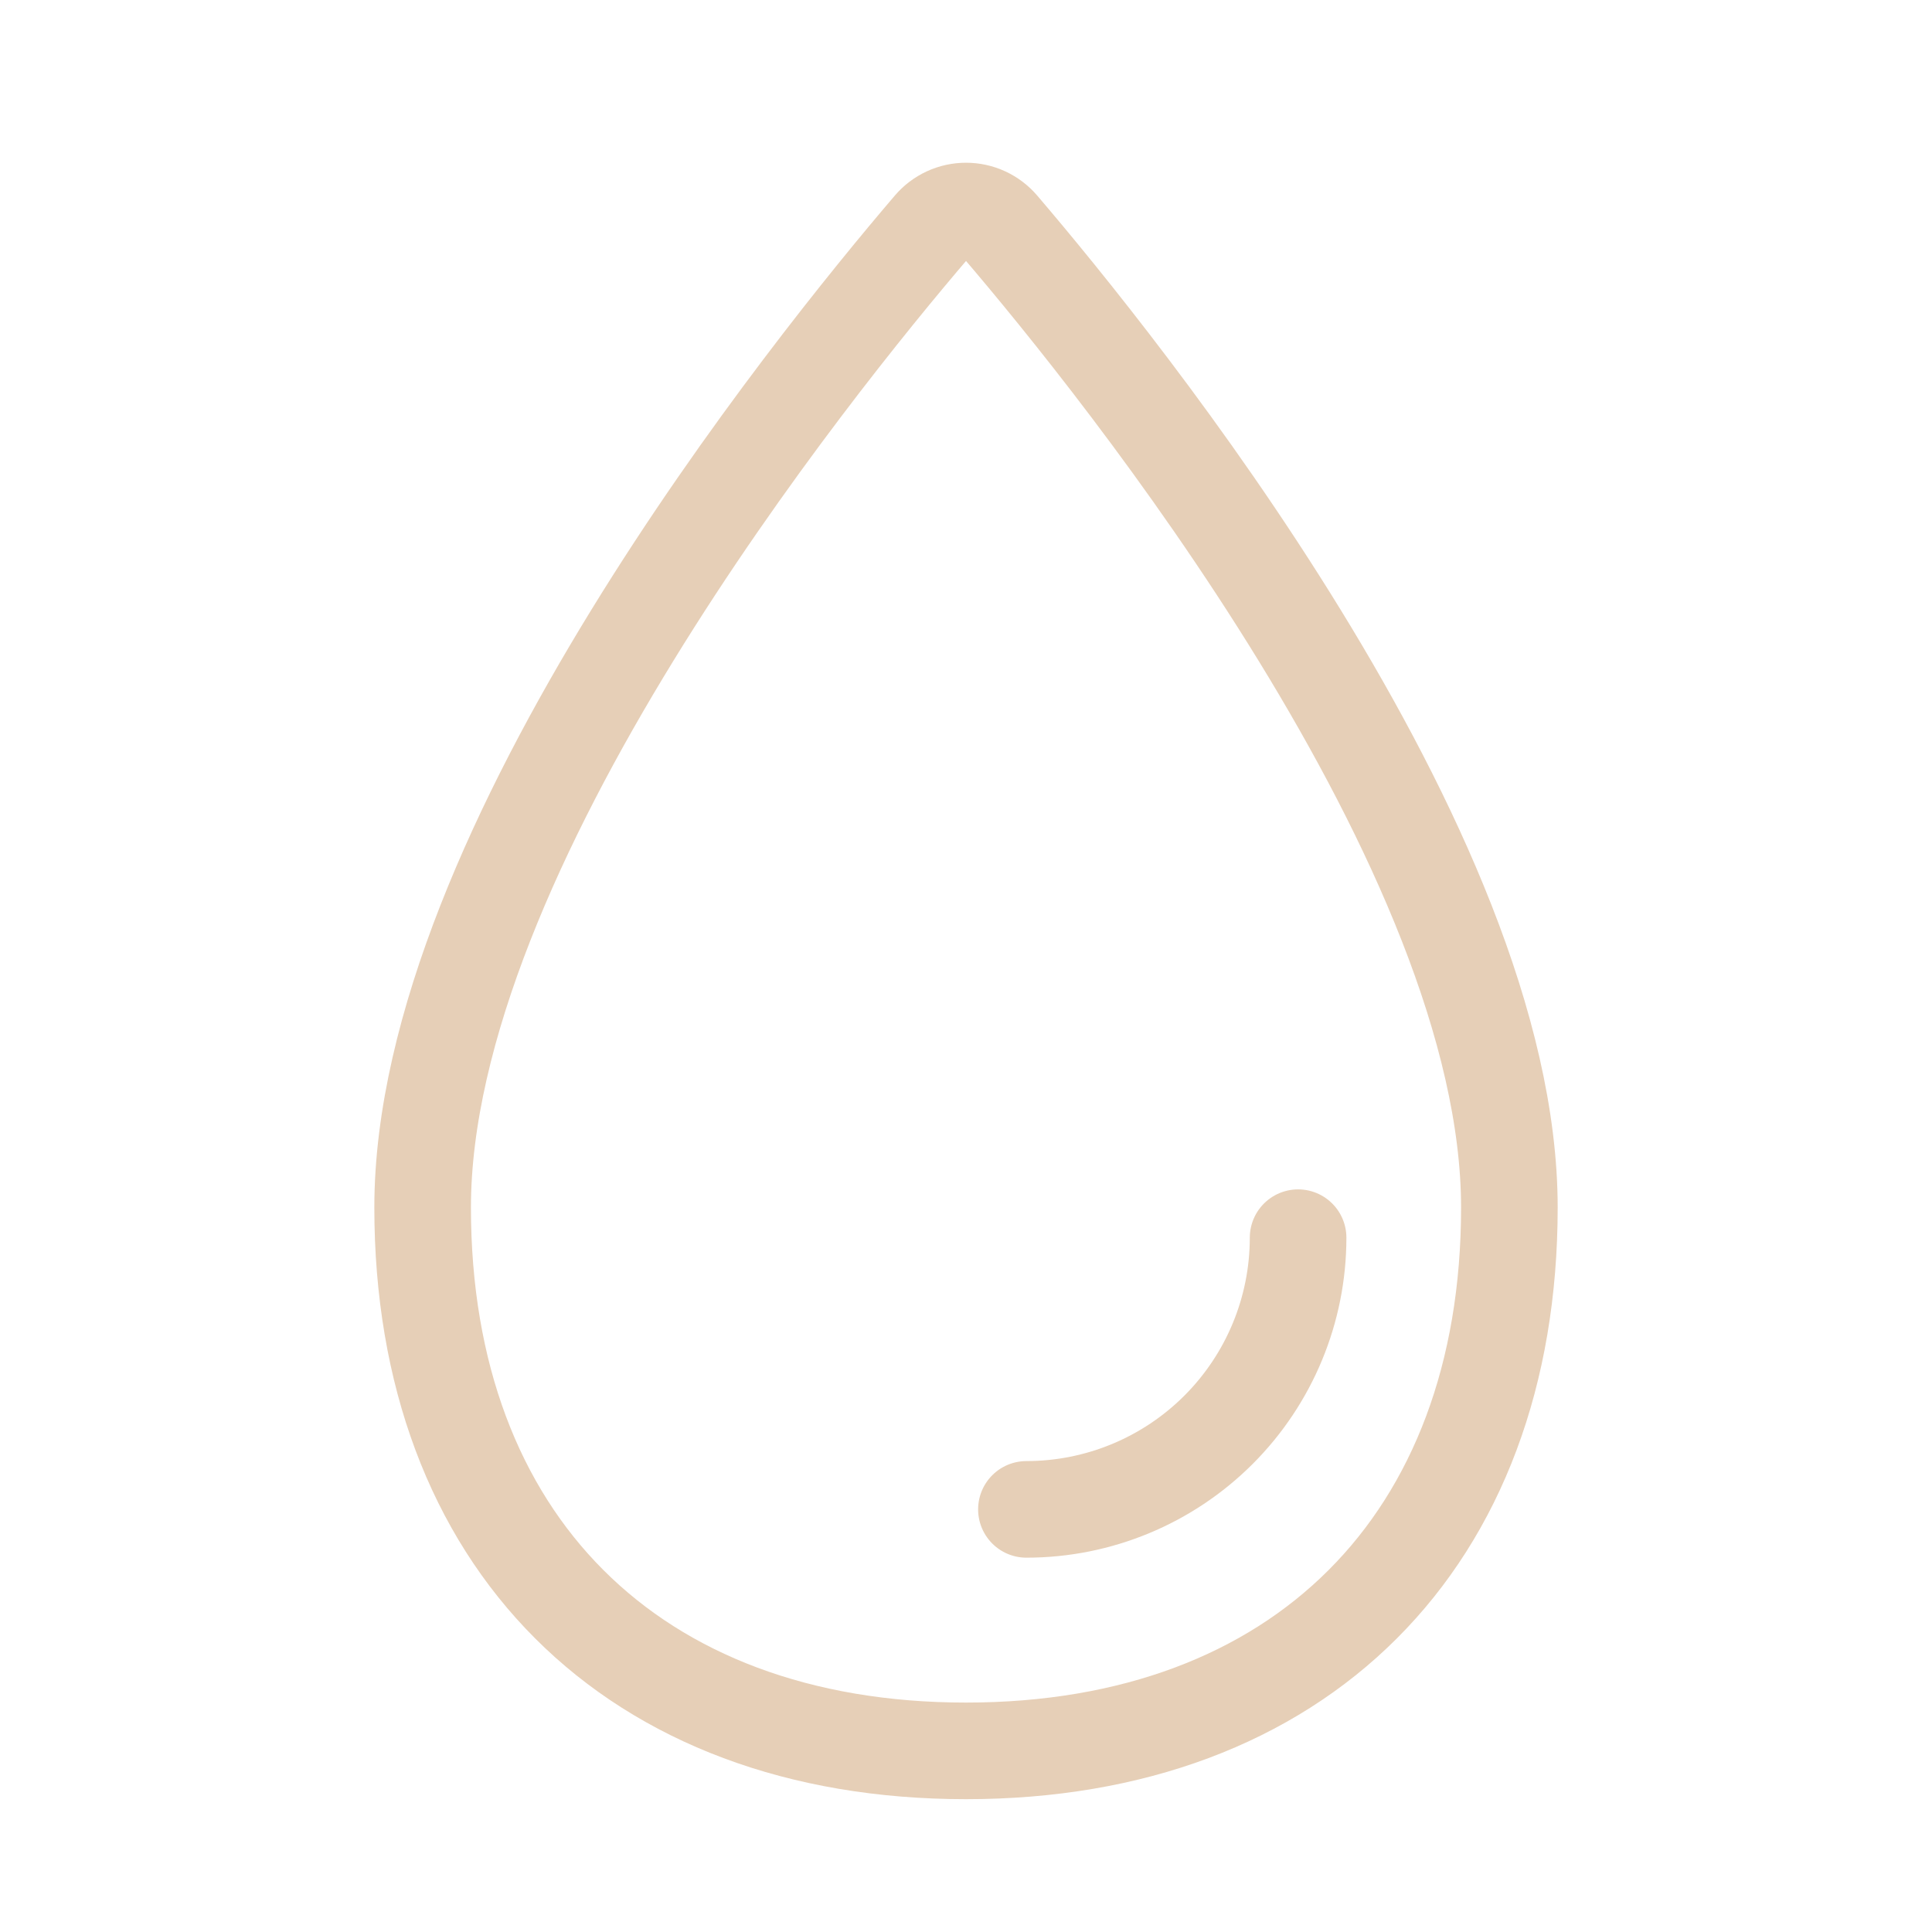 <svg width="180" height="180" viewBox="0 0 180 180" fill="none" xmlns="http://www.w3.org/2000/svg">
<path d="M140.625 112.5C140.625 143.568 121.068 163.125 90.001 163.125C58.933 163.125 39.376 143.568 39.376 112.5C39.376 79.161 75.667 34.154 86.798 21.136C87.194 20.673 87.685 20.302 88.238 20.047C88.792 19.793 89.393 19.661 90.002 19.661C90.611 19.661 91.213 19.793 91.766 20.047C92.319 20.302 92.811 20.673 93.207 21.136C104.334 34.154 140.625 79.161 140.625 112.5Z" stroke="#E6CFB7" stroke-width="9" stroke-miterlimit="10"/>
<path d="M120.941 115.312C120.941 122.026 118.274 128.464 113.527 133.211C108.78 137.958 102.342 140.625 95.628 140.625" stroke="#E6CFB7" stroke-width="9" stroke-linecap="round" stroke-linejoin="round"/>
</svg>
